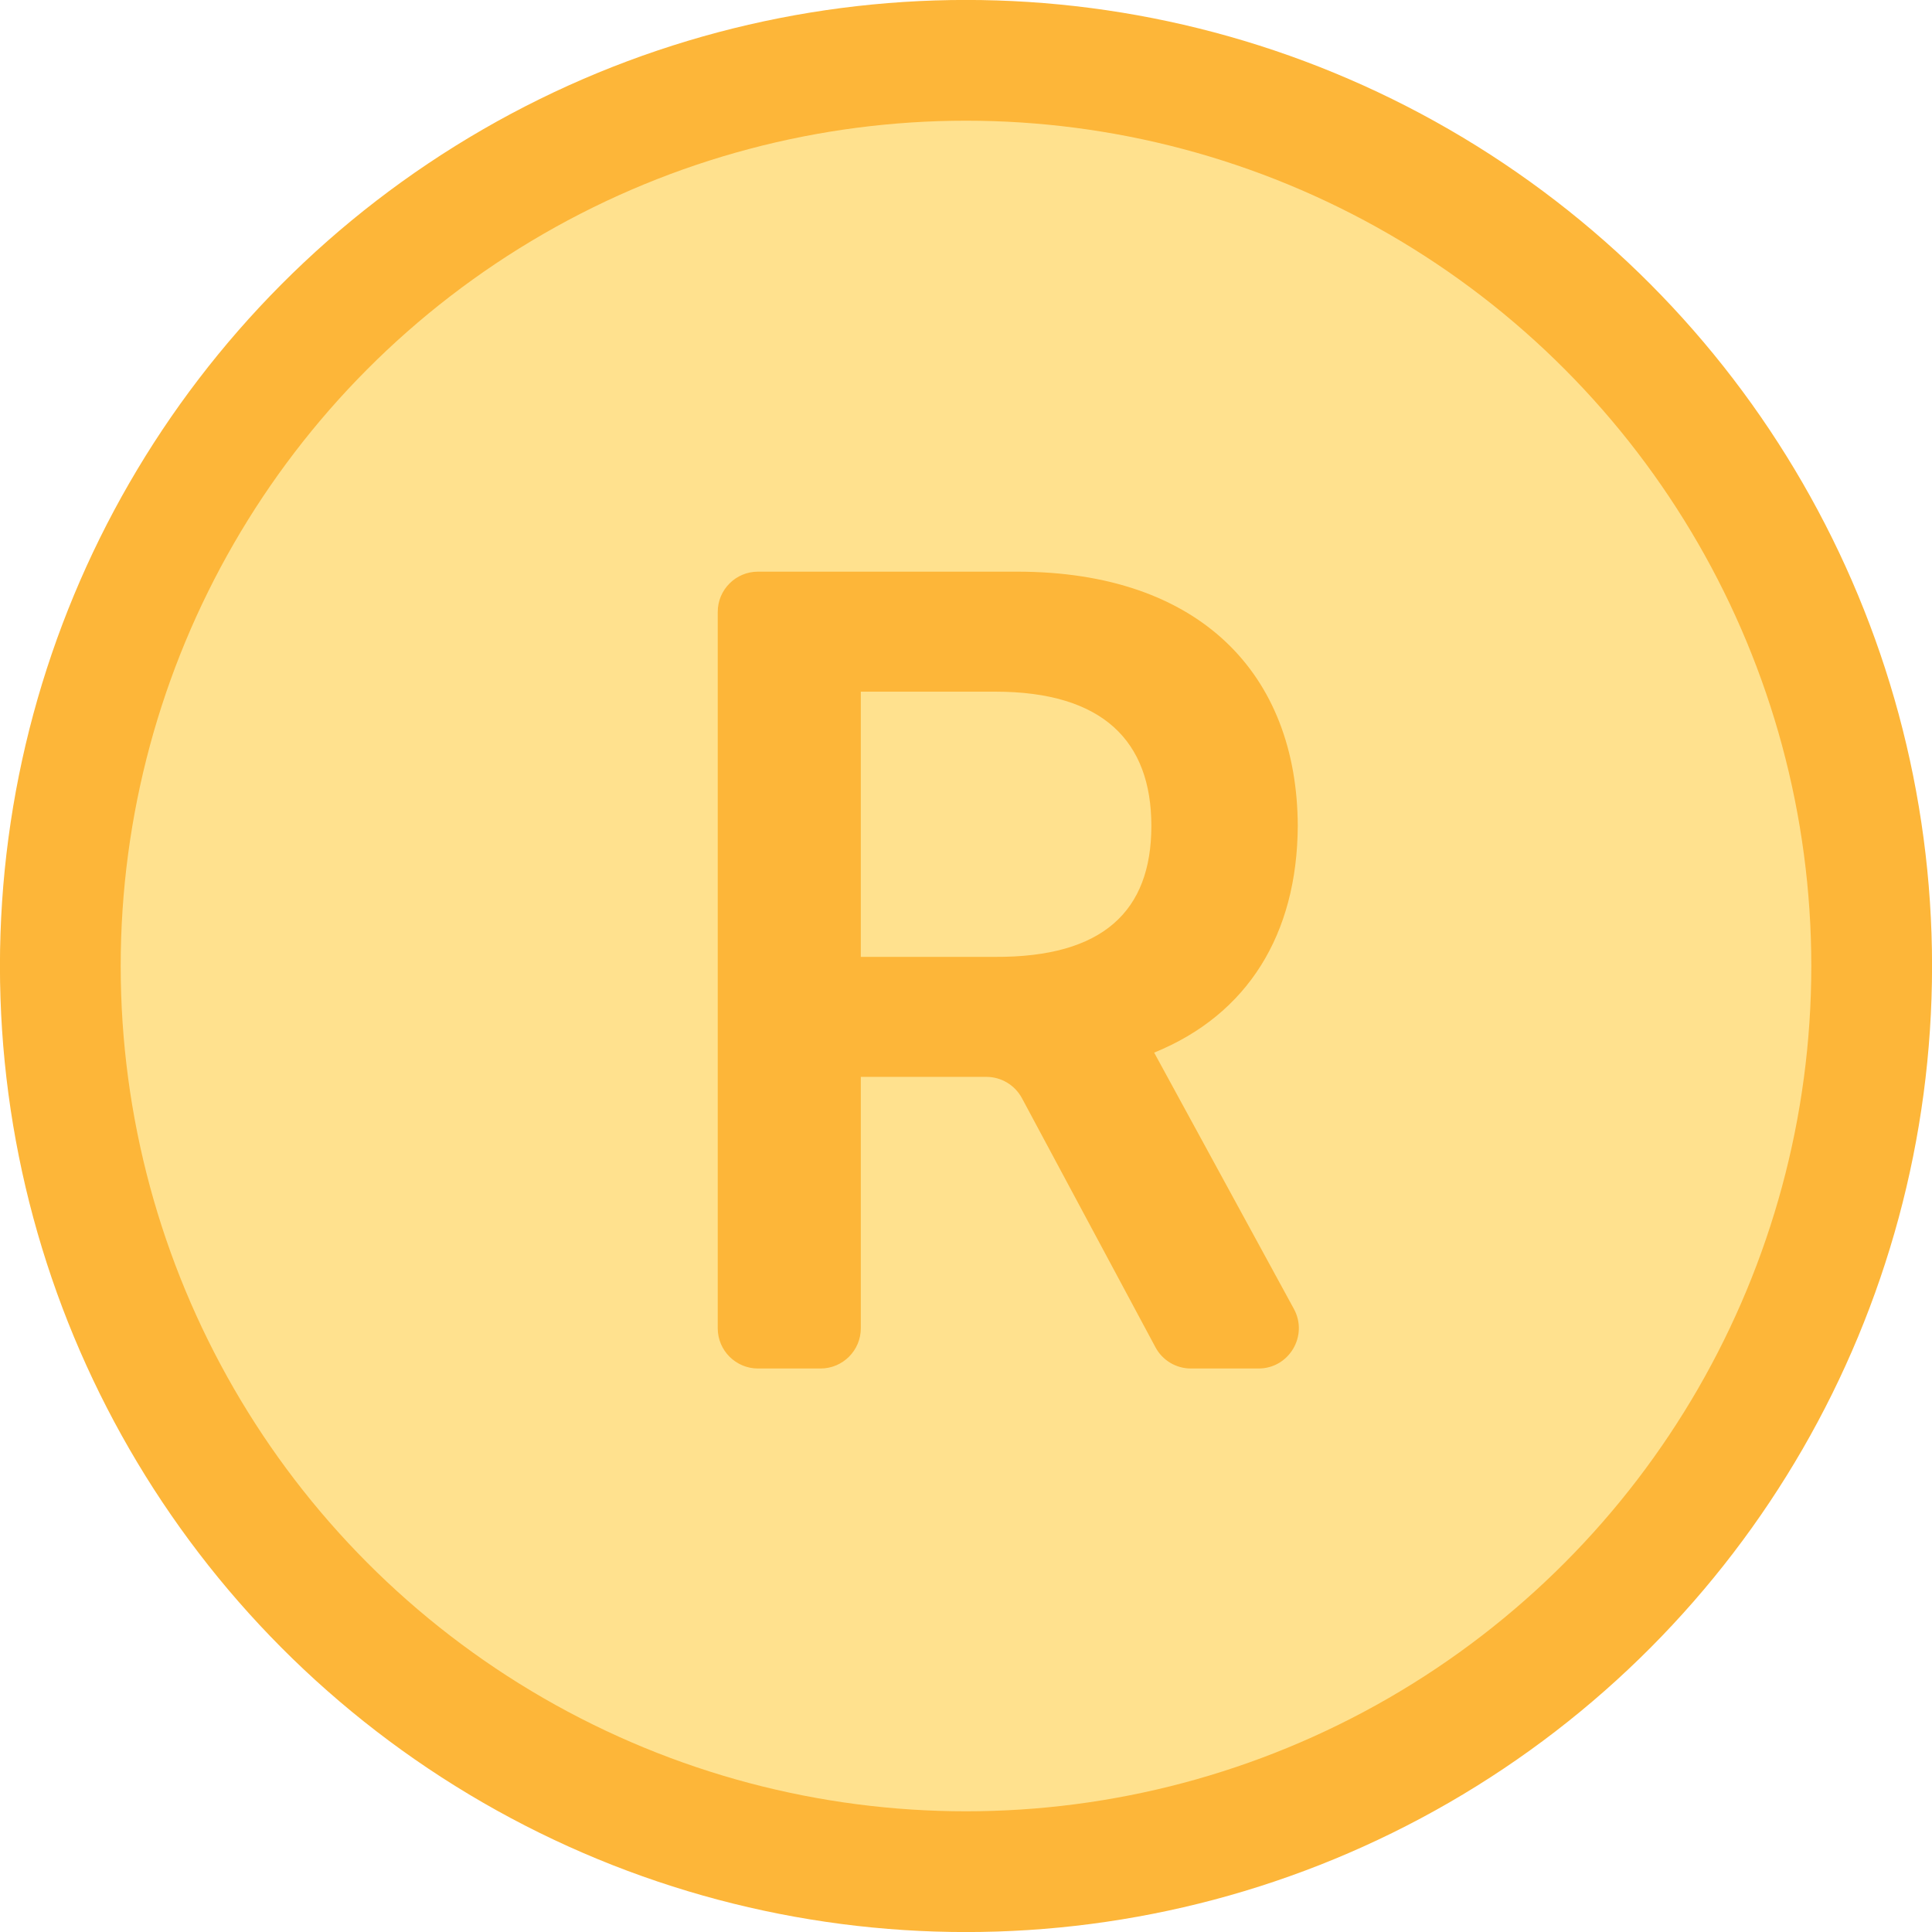 <svg width="18" height="18" viewBox="0 0 18 18" fill="none" xmlns="http://www.w3.org/2000/svg">
<g clip-path="url(#clip0_3687_3474)">
<circle cx="9" cy="9" r="8.438" fill="#FFE18E" stroke="#FDB639" stroke-width="1.125"/>
<path d="M7.062 12.75C6.855 12.75 6.687 12.582 6.687 12.375V5.701C6.687 5.494 6.855 5.326 7.062 5.326H9.476C11.178 5.326 12.086 6.28 12.091 7.695C12.086 8.705 11.624 9.453 10.753 9.807L12.055 12.195C12.191 12.445 12.01 12.75 11.726 12.75H11.095C10.957 12.75 10.83 12.674 10.765 12.552L9.521 10.231C9.455 10.109 9.328 10.033 9.19 10.033H8.02V12.375C8.02 12.582 7.852 12.75 7.645 12.75H7.062ZM8.02 8.915H9.271C10.276 8.92 10.727 8.489 10.727 7.695C10.727 6.905 10.276 6.444 9.271 6.444H8.02V8.915Z" fill="#FDB639"/>
</g>
<defs>
<clipPath id="clip0_3687_3474">
<rect width="18" height="18" fill="white"/>
</clipPath>
</defs>
</svg>
